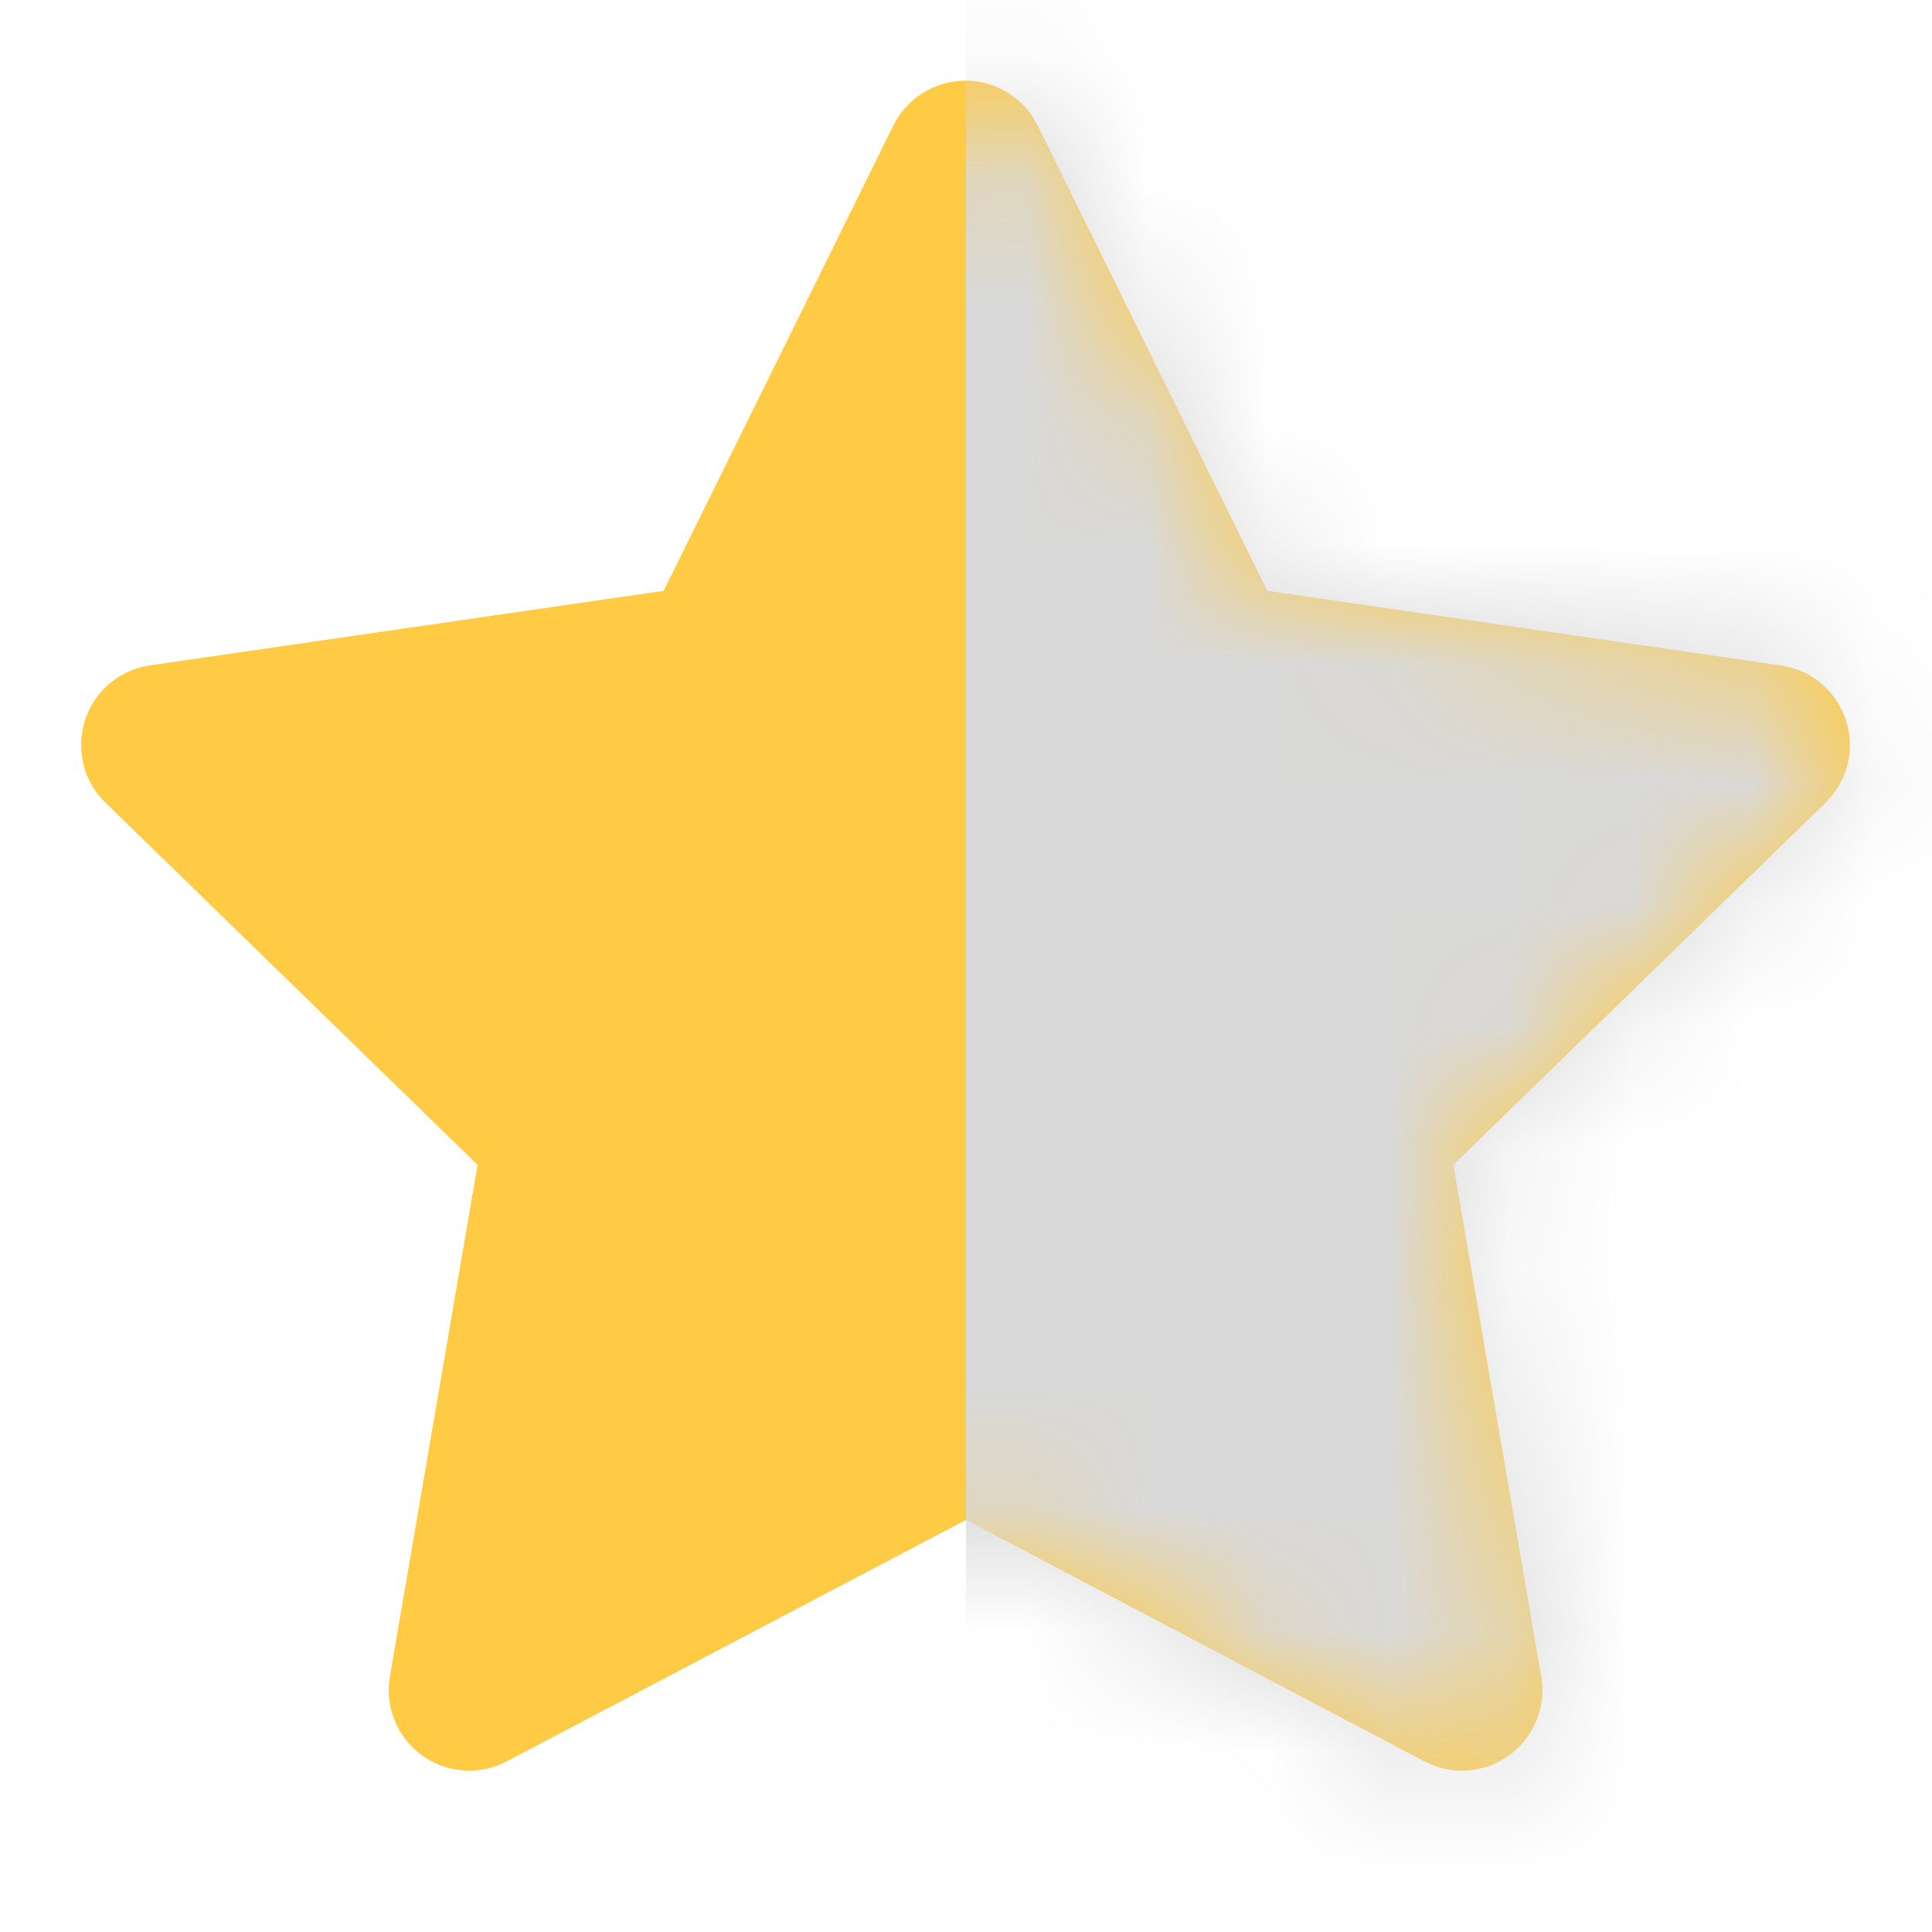 <svg width="16" height="16" viewBox="0 0 16 16" fill="none" xmlns="http://www.w3.org/2000/svg">
<g clip-path="url(#clip0_2431_11894)">
<path d="M5.496 4.893L1.243 5.51L1.167 5.525C1.053 5.556 0.949 5.616 0.866 5.699C0.783 5.783 0.723 5.887 0.694 6.001C0.664 6.115 0.665 6.235 0.696 6.349C0.728 6.463 0.789 6.566 0.874 6.648L3.955 9.647L3.229 13.884L3.22 13.957C3.213 14.075 3.238 14.193 3.291 14.298C3.345 14.404 3.425 14.493 3.524 14.557C3.624 14.621 3.738 14.658 3.856 14.663C3.974 14.668 4.092 14.642 4.196 14.587L8 12.587L11.796 14.587L11.862 14.617C11.972 14.661 12.092 14.674 12.209 14.656C12.325 14.638 12.435 14.589 12.527 14.514C12.619 14.44 12.689 14.342 12.731 14.231C12.772 14.12 12.784 14.001 12.764 13.884L12.036 9.647L15.119 6.647L15.171 6.591C15.245 6.499 15.294 6.39 15.312 6.273C15.33 6.157 15.317 6.038 15.274 5.928C15.231 5.818 15.16 5.722 15.068 5.648C14.976 5.575 14.865 5.528 14.749 5.511L10.495 4.893L8.594 1.04C8.539 0.928 8.454 0.834 8.348 0.769C8.243 0.703 8.121 0.668 7.996 0.668C7.872 0.668 7.75 0.703 7.644 0.769C7.538 0.834 7.453 0.928 7.398 1.04L5.496 4.893Z" fill="#FFCB45"/>
<mask id="mask0_2431_11894" style="mask-type:alpha" maskUnits="userSpaceOnUse" x="0" y="0" width="16" height="16">
<g clip-path="url(#clip1_2431_11894)">
<path d="M10.504 4.893L14.757 5.51L14.832 5.525C14.947 5.556 15.05 5.616 15.134 5.699C15.217 5.783 15.277 5.887 15.306 6.001C15.336 6.115 15.335 6.235 15.304 6.349C15.272 6.463 15.21 6.566 15.126 6.648L12.044 9.647L12.771 13.884L12.78 13.957C12.787 14.075 12.762 14.193 12.709 14.298C12.655 14.404 12.575 14.493 12.476 14.557C12.376 14.621 12.262 14.658 12.144 14.663C12.026 14.668 11.908 14.642 11.804 14.587L8 12.587L4.205 14.587L4.138 14.617C4.028 14.661 3.908 14.674 3.791 14.656C3.674 14.638 3.565 14.589 3.473 14.514C3.381 14.44 3.311 14.342 3.269 14.231C3.228 14.12 3.216 14.001 3.237 13.884L3.964 9.647L0.881 6.647L0.829 6.591C0.755 6.499 0.706 6.39 0.688 6.273C0.67 6.157 0.683 6.038 0.726 5.928C0.769 5.818 0.84 5.722 0.932 5.648C1.024 5.575 1.135 5.528 1.251 5.511L5.505 4.893L7.406 1.04C7.461 0.928 7.546 0.834 7.652 0.769C7.757 0.703 7.879 0.668 8.004 0.668C8.128 0.668 8.25 0.703 8.356 0.769C8.462 0.834 8.547 0.928 8.602 1.04L10.504 4.893Z" fill="#FFCB45"/>
</g>
</mask>
<g mask="url(#mask0_2431_11894)">
<rect width="8" height="17" transform="matrix(-1 0 0 1 16 -1)" fill="#D9D9D9"/>
</g>
</g>
<defs>
<clipPath id="clip0_2431_11894">
<rect width="16" height="16" fill="white"/>
</clipPath>
<clipPath id="clip1_2431_11894">
<rect width="16" height="16" fill="white" transform="matrix(-1 0 0 1 16 0)"/>
</clipPath>
</defs>
</svg>
